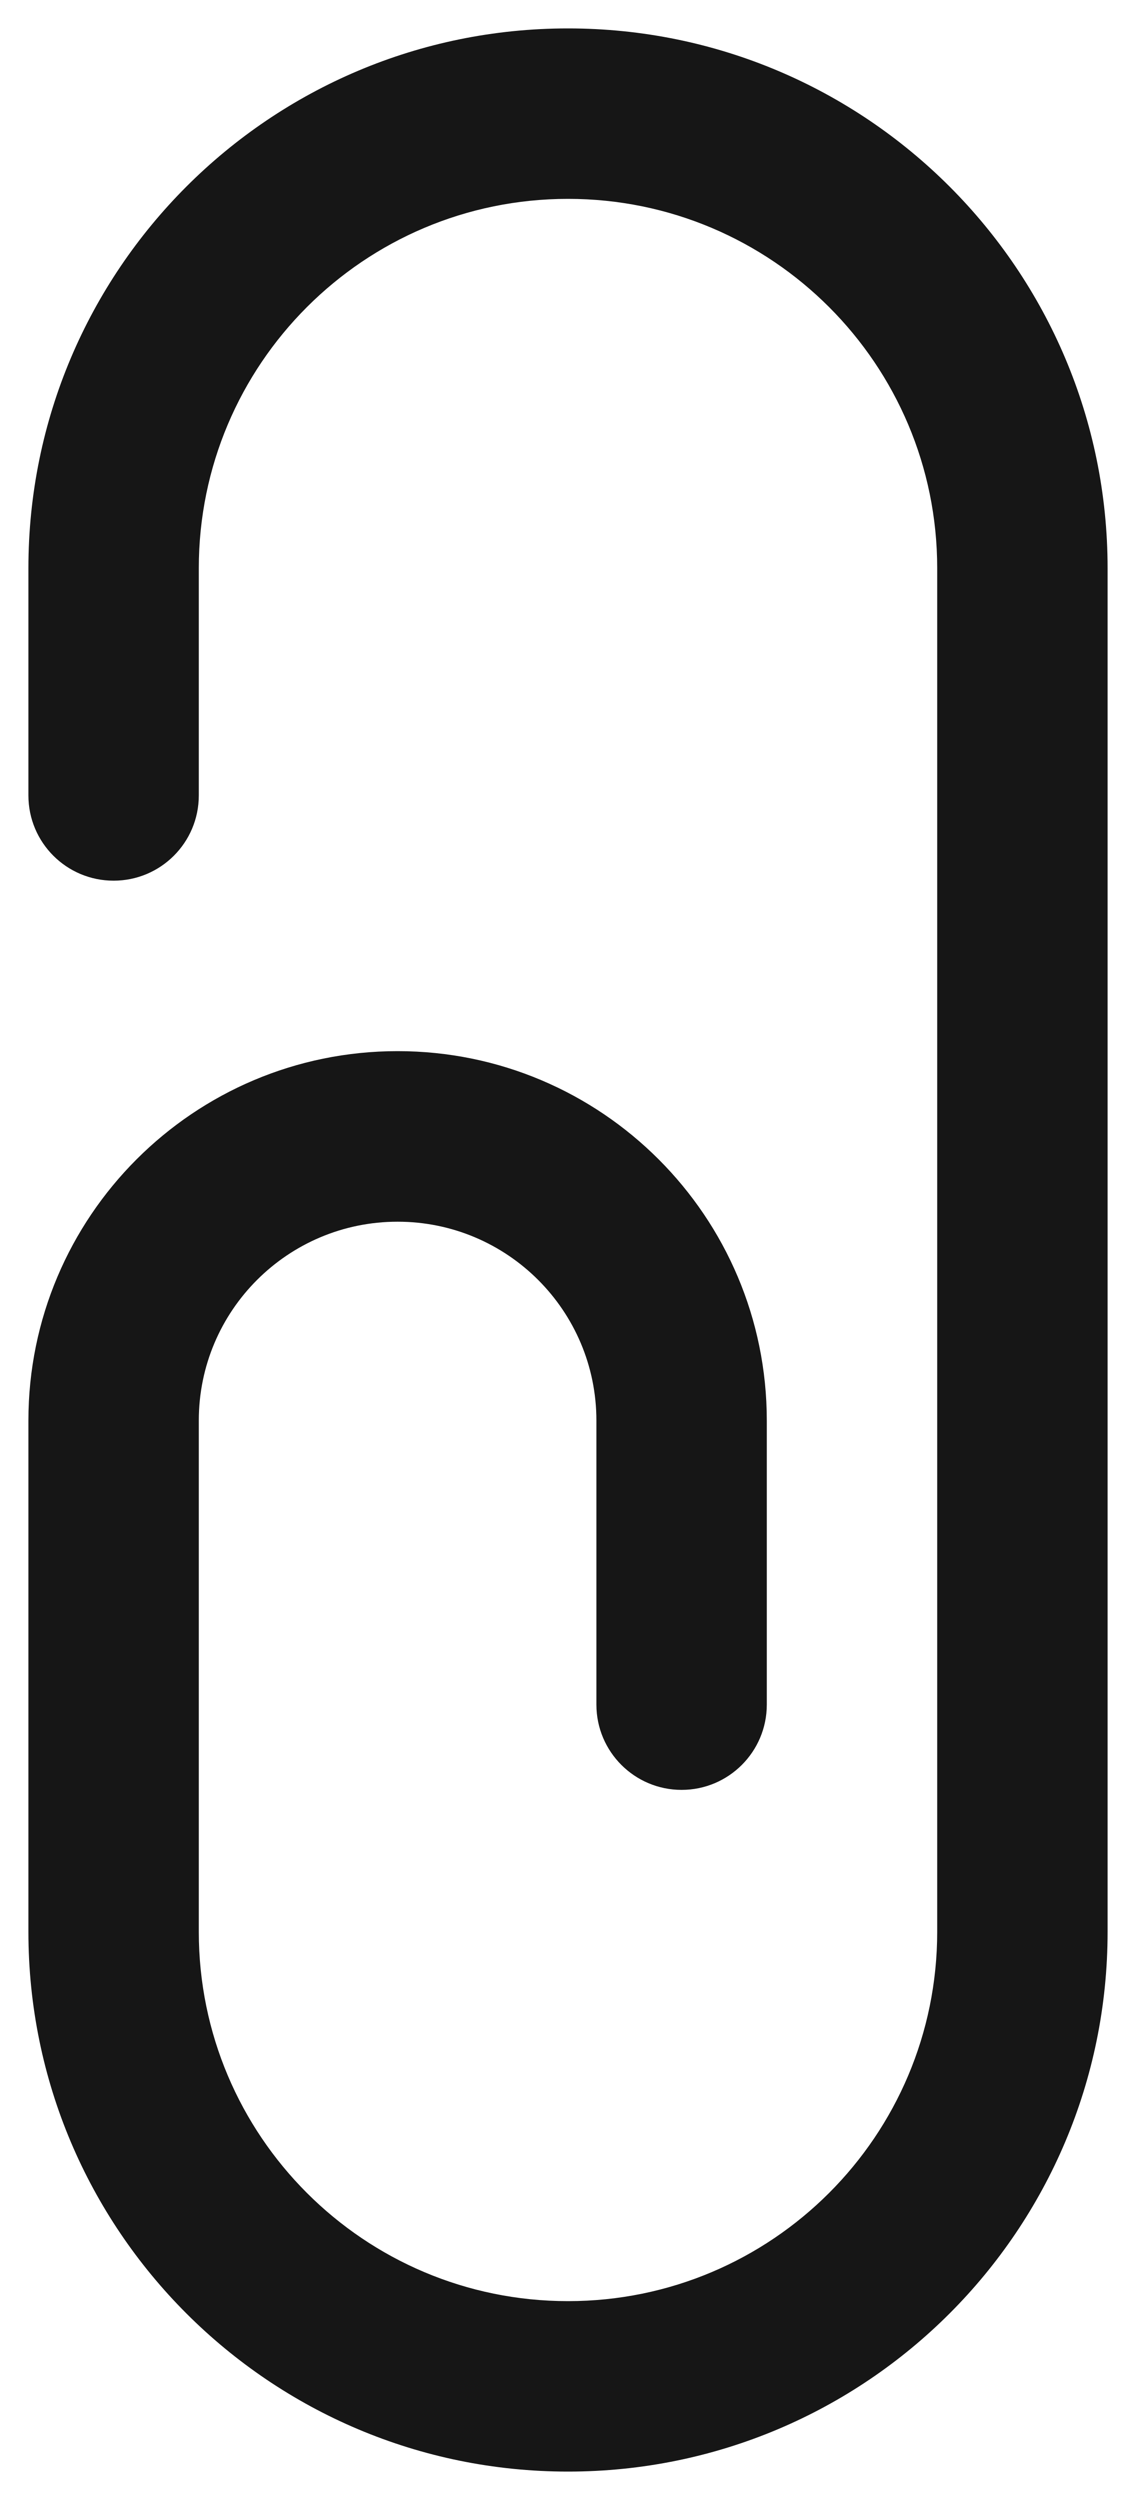 <svg width="10" height="22" viewBox="0 0 10 22" fill="none" xmlns="http://www.w3.org/2000/svg">
<path fill-rule="evenodd" clip-rule="evenodd" d="M5 1.75C3.205 1.75 1.75 3.206 1.75 5V7C1.75 7.415 1.414 7.75 1 7.75C0.586 7.75 0.25 7.415 0.25 7V5C0.25 2.377 2.377 0.25 5 0.25C7.623 0.25 9.75 2.377 9.75 5V17C9.75 19.624 7.623 21.75 5 21.75C2.377 21.75 0.25 19.624 0.25 17V12.501C0.25 10.706 1.705 9.25 3.5 9.25C5.295 9.25 6.75 10.706 6.75 12.501V15.001C6.75 15.415 6.414 15.751 6 15.751C5.586 15.751 5.25 15.415 5.25 15.001V12.501C5.25 11.534 4.466 10.751 3.5 10.751C2.534 10.751 1.75 11.534 1.75 12.501V17C1.75 18.795 3.205 20.25 5 20.25C6.795 20.25 8.25 18.795 8.25 17V5C8.25 3.206 6.795 1.75 5 1.75Z" fill="#161616"/>
</svg>
